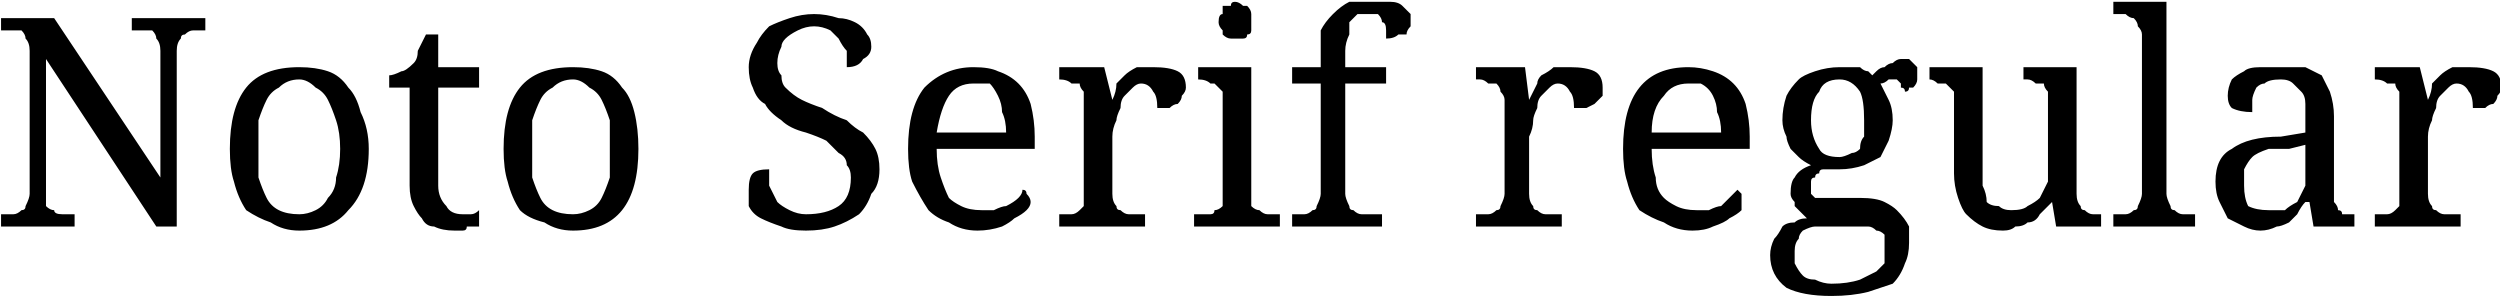 <svg xmlns="http://www.w3.org/2000/svg" viewBox="2.742 44.559 611.895 72.738"><path d="M46 100L41 100L14 59L14 92Q14 93 14 95Q15 96 16 96Q16 97 18 97Q19 97 20 97L20 97L21 97L21 100L3 100L3 97L4 97Q5 97 6 97Q7 97 8 96Q9 96 9 95Q10 93 10 92L10 92L10 57Q10 55 9 54Q9 53 8 52Q7 52 6 52Q5 52 4 52L4 52L3 52L3 49L16 49L42 88L42 57Q42 55 41 54Q41 53 40 52Q39 52 38 52Q37 52 36 52L36 52L35 52L35 49L53 49L53 52L52 52Q51 52 50 52Q49 52 48 53Q47 53 47 54Q46 55 46 57L46 57L46 100ZM93 81L93 81Q93 91 88 96Q84 101 76 101L76 101Q72 101 69 99Q66 98 63 96Q61 93 60 89Q59 86 59 81L59 81Q59 71 63 66Q67 61 76 61L76 61Q80 61 83 62Q86 63 88 66Q90 68 91 72Q93 76 93 81ZM66 81L66 81Q66 85 66 88Q67 91 68 93Q69 95 71 96Q73 97 76 97L76 97Q78 97 80 96Q82 95 83 93Q85 91 85 88Q86 85 86 81L86 81Q86 77 85 74Q84 71 83 69Q82 67 80 66Q78 64 76 64L76 64Q73 64 71 66Q69 67 68 69Q67 71 66 74Q66 77 66 81ZM116 97L116 97Q117 97 118 97Q119 97 120 96L120 96L120 100Q120 100 119 100Q118 100 117 100Q117 101 116 101Q115 101 114 101L114 101Q111 101 109 100Q107 100 106 98Q105 97 104 95Q103 93 103 90L103 90L103 66L98 66L98 63Q99 63 101 62Q102 62 104 60L104 60Q105 59 105 57Q106 55 107 53L107 53L110 53L110 61L120 61L120 66L110 66L110 90Q110 93 112 95Q113 97 116 97ZM159 81L159 81Q159 91 155 96Q151 101 143 101L143 101Q139 101 136 99Q132 98 130 96Q128 93 127 89Q126 86 126 81L126 81Q126 71 130 66Q134 61 143 61L143 61Q147 61 150 62Q153 63 155 66Q157 68 158 72Q159 76 159 81ZM133 81L133 81Q133 85 133 88Q134 91 135 93Q136 95 138 96Q140 97 143 97L143 97Q145 97 147 96Q149 95 150 93Q151 91 152 88Q152 85 152 81L152 81Q152 77 152 74Q151 71 150 69Q149 67 147 66Q145 64 143 64L143 64Q140 64 138 66Q136 67 135 69Q134 71 133 74Q133 77 133 81ZM200 101L200 101Q196 101 194 100Q191 99 189 98Q187 97 186 95Q186 93 186 91L186 91Q186 88 187 87Q188 86 191 86L191 86Q191 88 191 90Q192 92 193 94Q194 95 196 96Q198 97 200 97L200 97Q205 97 208 95Q211 93 211 88L211 88Q211 86 210 85Q210 83 208 82Q207 81 205 79Q203 78 200 77L200 77Q196 76 194 74Q191 72 190 70Q188 69 187 66Q186 64 186 61L186 61Q186 58 188 55Q189 53 191 51Q193 50 196 49Q199 48 202 48L202 48Q205 48 208 49Q210 49 212 50Q214 51 215 53Q216 54 216 56L216 56Q216 58 214 59Q213 61 210 61L210 61Q210 59 210 57Q209 56 208 54Q207 53 206 52Q204 51 202 51L202 51Q200 51 198 52Q196 53 195 54Q194 55 194 56Q193 58 193 60L193 60Q193 62 194 63Q194 65 195 66Q197 68 199 69Q201 70 204 71L204 71Q207 73 210 74Q212 76 214 77Q216 79 217 81Q218 83 218 86L218 86Q218 90 216 92Q215 95 213 97Q210 99 207 100Q204 101 200 101ZM241 65L241 65Q237 65 235 68Q233 71 232 77L232 77L249 77Q249 74 248 72Q248 70 247 68Q246 66 245 65Q243 65 241 65ZM242 101L242 101Q238 101 235 99Q232 98 230 96Q228 93 226 89Q225 86 225 81L225 81Q225 71 229 66Q234 61 241 61L241 61Q245 61 247 62Q250 63 252 65Q254 67 255 70Q256 74 256 78L256 78L256 81L232 81Q232 85 233 88Q234 91 235 93Q236 94 238 95Q240 96 243 96L243 96Q245 96 246 96Q248 95 249 95Q251 94 252 93Q253 92 253 91L253 91Q254 91 254 92Q255 93 255 94L255 94Q255 95 254 96Q253 97 251 98Q250 99 248 100Q245 101 242 101ZM283 97L283 100L262 100L262 97L262 97Q264 97 265 97Q266 97 267 96Q267 96 268 95Q268 93 268 92L268 92L268 69Q268 68 268 67Q267 66 267 65Q266 65 265 65Q264 64 262 64L262 64L262 64L262 61L273 61L275 69L275 69Q276 67 276 65Q277 64 278 63Q279 62 281 61Q282 61 285 61L285 61Q289 61 291 62Q293 63 293 66L293 66Q293 67 292 68Q292 69 291 70Q290 70 289 71Q288 71 286 71L286 71Q286 68 285 67Q284 65 282 65L282 65Q281 65 280 66Q279 67 278 68Q277 69 277 71Q276 73 276 74Q275 76 275 78Q275 79 275 81L275 81L275 92Q275 94 276 95Q276 96 277 96Q278 97 279 97Q280 97 281 97L281 97L283 97ZM295 97L296 97Q298 97 299 97Q300 97 300 96Q301 96 302 95Q302 94 302 92L302 92L302 69Q302 68 302 67Q301 66 300 65Q300 65 299 65Q298 64 296 64L296 64L296 64L296 61L309 61L309 92Q309 93 309 95Q310 96 311 96Q312 97 313 97Q314 97 315 97L315 97L316 97L316 100L295 100L295 97ZM301 50L301 50Q301 48 302 48Q302 47 302 46Q303 46 304 46Q304 45 305 45L305 45Q306 45 307 46Q308 46 308 46Q309 47 309 48Q309 48 309 50L309 50Q309 51 309 52Q309 53 308 53Q308 54 307 54Q306 54 305 54L305 54Q304 54 304 54Q303 54 302 53Q302 53 302 52Q301 51 301 50ZM338 97L341 97L341 100L319 100L319 97L320 97Q321 97 322 97Q323 97 324 96Q325 96 325 95Q326 93 326 92L326 92L326 65L319 65L319 61L326 61L326 58Q326 55 326 52Q327 50 329 48Q331 46 333 45Q335 45 338 45L338 45Q341 45 343 45Q345 45 346 46Q347 47 348 48Q348 48 348 50L348 50Q348 51 348 51Q347 52 347 53Q346 53 345 53Q344 54 342 54L342 54Q342 53 342 52Q342 50 341 50Q341 49 340 48Q339 48 338 48L338 48Q336 48 335 48Q334 49 333 50Q333 51 333 53Q332 55 332 57L332 57L332 61L342 61L342 65L332 65L332 92Q332 93 333 95Q333 96 334 96Q335 97 336 97Q337 97 338 97L338 97ZM385 97L385 100L364 100L364 97L365 97Q366 97 367 97Q368 97 369 96Q370 96 370 95Q371 93 371 92L371 92L371 69Q371 68 370 67Q370 66 369 65Q368 65 367 65Q366 64 365 64L365 64L364 64L364 61L376 61L377 69L377 69Q378 67 379 65Q379 64 380 63Q382 62 383 61Q385 61 387 61L387 61Q391 61 393 62Q395 63 395 66L395 66Q395 67 395 68Q394 69 393 70Q393 70 391 71Q390 71 388 71L388 71Q388 68 387 67Q386 65 384 65L384 65Q383 65 382 66Q381 67 380 68Q379 69 379 71Q378 73 378 74Q378 76 377 78Q377 79 377 81L377 81L377 92Q377 94 378 95Q378 96 379 96Q380 97 381 97Q382 97 383 97L383 97L385 97ZM416 65L416 65Q412 65 410 68Q407 71 407 77L407 77L424 77Q424 74 423 72Q423 70 422 68Q421 66 419 65Q418 65 416 65ZM417 101L417 101Q413 101 410 99Q407 98 404 96Q402 93 401 89Q400 86 400 81L400 81Q400 71 404 66Q408 61 416 61L416 61Q419 61 422 62Q425 63 427 65Q429 67 430 70Q431 74 431 78L431 78L431 81L407 81Q407 85 408 88Q408 91 410 93Q411 94 413 95Q415 96 418 96L418 96Q419 96 421 96Q423 95 424 95Q425 94 426 93Q427 92 428 91L428 91Q428 91 429 92Q429 93 429 94L429 94Q429 95 429 96Q428 97 426 98Q425 99 422 100Q420 101 417 101ZM472 63L472 63Q472 64 472 64Q472 65 471 66Q471 66 470 66Q470 67 469 67L469 67Q469 66 468 66Q468 65 468 65Q468 65 467 64Q467 64 466 64L466 64Q465 64 465 64Q464 65 463 65L463 65Q464 67 465 69Q466 71 466 74L466 74Q466 76 465 79Q464 81 463 83Q461 84 459 85Q456 86 453 86L453 86Q452 86 452 86Q451 86 451 86Q450 86 450 86Q449 86 449 86L449 86Q448 86 448 87Q447 87 447 88Q446 88 446 89Q446 90 446 90L446 90Q446 91 446 92Q446 92 447 93Q448 93 448 93Q449 93 450 93L450 93L458 93Q462 93 464 94Q466 95 467 96Q469 98 470 100Q470 102 470 104L470 104Q470 107 469 109Q468 112 466 114Q463 115 460 116Q456 117 451 117L451 117Q444 117 440 115Q436 112 436 107L436 107Q436 105 437 103Q438 102 439 100Q440 99 442 99Q443 98 445 98L445 98Q444 97 444 97Q443 96 442 95Q442 95 442 94Q441 93 441 92L441 92Q441 89 442 88Q443 86 446 85L446 85Q444 84 443 83Q442 82 441 81Q440 79 440 78Q439 76 439 74L439 74Q439 71 440 68Q441 66 443 64Q444 63 447 62Q450 61 453 61L453 61Q454 61 455 61Q457 61 458 61Q459 62 460 62Q461 63 461 63L461 63Q462 62 462 62Q463 61 464 61Q465 60 466 60Q467 59 468 59L468 59Q469 59 470 59Q471 60 471 60Q472 61 472 61Q472 62 472 63ZM442 106L442 106Q442 108 442 109Q443 111 444 112Q445 113 447 113Q449 114 451 114L451 114Q455 114 458 113Q460 112 462 111Q463 110 464 109Q464 107 464 105L464 105Q464 103 464 102Q463 101 462 101Q461 100 460 100Q459 100 457 100L457 100L450 100Q448 100 447 100Q446 100 444 101Q443 102 443 103Q442 104 442 106ZM446 74L446 74Q446 78 448 81Q449 83 453 83L453 83Q454 83 456 82Q457 82 458 81Q458 79 459 78Q459 76 459 74L459 74Q459 69 458 67Q456 64 453 64L453 64Q449 64 448 67Q446 69 446 74ZM511 61L511 92Q511 94 512 95Q512 96 513 96Q514 97 515 97Q516 97 517 97L517 97L517 97L517 100L506 100L505 94L505 94Q503 96 502 97Q501 99 499 99Q498 100 496 100Q495 101 493 101L493 101Q490 101 488 100Q486 99 484 97Q483 96 482 93Q481 90 481 87L481 87L481 69Q481 68 481 67Q480 66 479 65Q478 65 477 65Q476 64 475 64L475 64L475 64L475 61L488 61L488 86Q488 89 488 90Q489 92 489 94Q490 95 492 95Q493 96 495 96L495 96Q498 96 499 95Q501 94 502 93Q503 91 504 89Q504 87 504 84L504 84L504 70Q504 68 504 67Q503 66 503 65Q502 65 501 65Q500 64 499 64L499 64L498 64L498 61L511 61ZM520 97L521 97Q522 97 523 97Q524 97 525 96Q526 96 526 95Q527 93 527 92L527 92L527 53Q527 52 526 51Q526 50 525 49Q524 49 523 48Q522 48 521 48L521 48L520 48L520 45L533 45L533 92Q533 93 534 95Q534 96 535 96Q536 97 537 97Q538 97 539 97L539 97L540 97L540 100L520 100L520 97ZM552 90L552 90Q552 93 553 95Q555 96 558 96L558 96Q560 96 562 96Q563 95 565 94Q566 92 567 90Q567 89 567 86L567 86L567 80L563 81Q560 81 558 81Q555 82 554 83Q553 84 552 86Q552 87 552 90ZM561 64L561 64Q558 64 557 65Q556 65 555 66Q554 68 554 69Q554 70 554 72L554 72Q551 72 549 71Q548 70 548 68L548 68Q548 66 549 64Q550 63 552 62Q553 61 556 61Q558 61 561 61L561 61Q564 61 567 61Q569 62 571 63Q572 65 573 67Q574 70 574 73L574 73L574 92Q574 93 574 94Q575 95 575 96Q576 96 576 97Q577 97 578 97L578 97L579 97L579 100L569 100L568 94L567 94Q566 95 565 97Q564 98 563 99Q561 100 560 100Q558 101 556 101L556 101Q554 101 552 100Q550 99 548 98Q547 96 546 94Q545 92 545 89L545 89Q545 83 549 81Q553 78 561 78L561 78L567 77L567 73Q567 71 567 70Q567 68 566 67Q565 66 564 65Q563 64 561 64ZM605 97L605 100L584 100L584 97L584 97Q586 97 587 97Q588 97 589 96Q589 96 590 95Q590 93 590 92L590 92L590 69Q590 68 590 67Q589 66 589 65Q588 65 587 65Q586 64 584 64L584 64L584 64L584 61L595 61L597 69L597 69Q598 67 598 65Q599 64 600 63Q601 62 603 61Q604 61 607 61L607 61Q611 61 613 62Q615 63 615 66L615 66Q615 67 614 68Q614 69 613 70Q612 70 611 71Q610 71 608 71L608 71Q608 68 607 67Q606 65 604 65L604 65Q603 65 602 66Q601 67 600 68Q599 69 599 71Q598 73 598 74Q597 76 597 78Q597 79 597 81L597 81L597 92Q597 94 598 95Q598 96 599 96Q600 97 601 97Q602 97 603 97L603 97L605 97Z"/></svg>